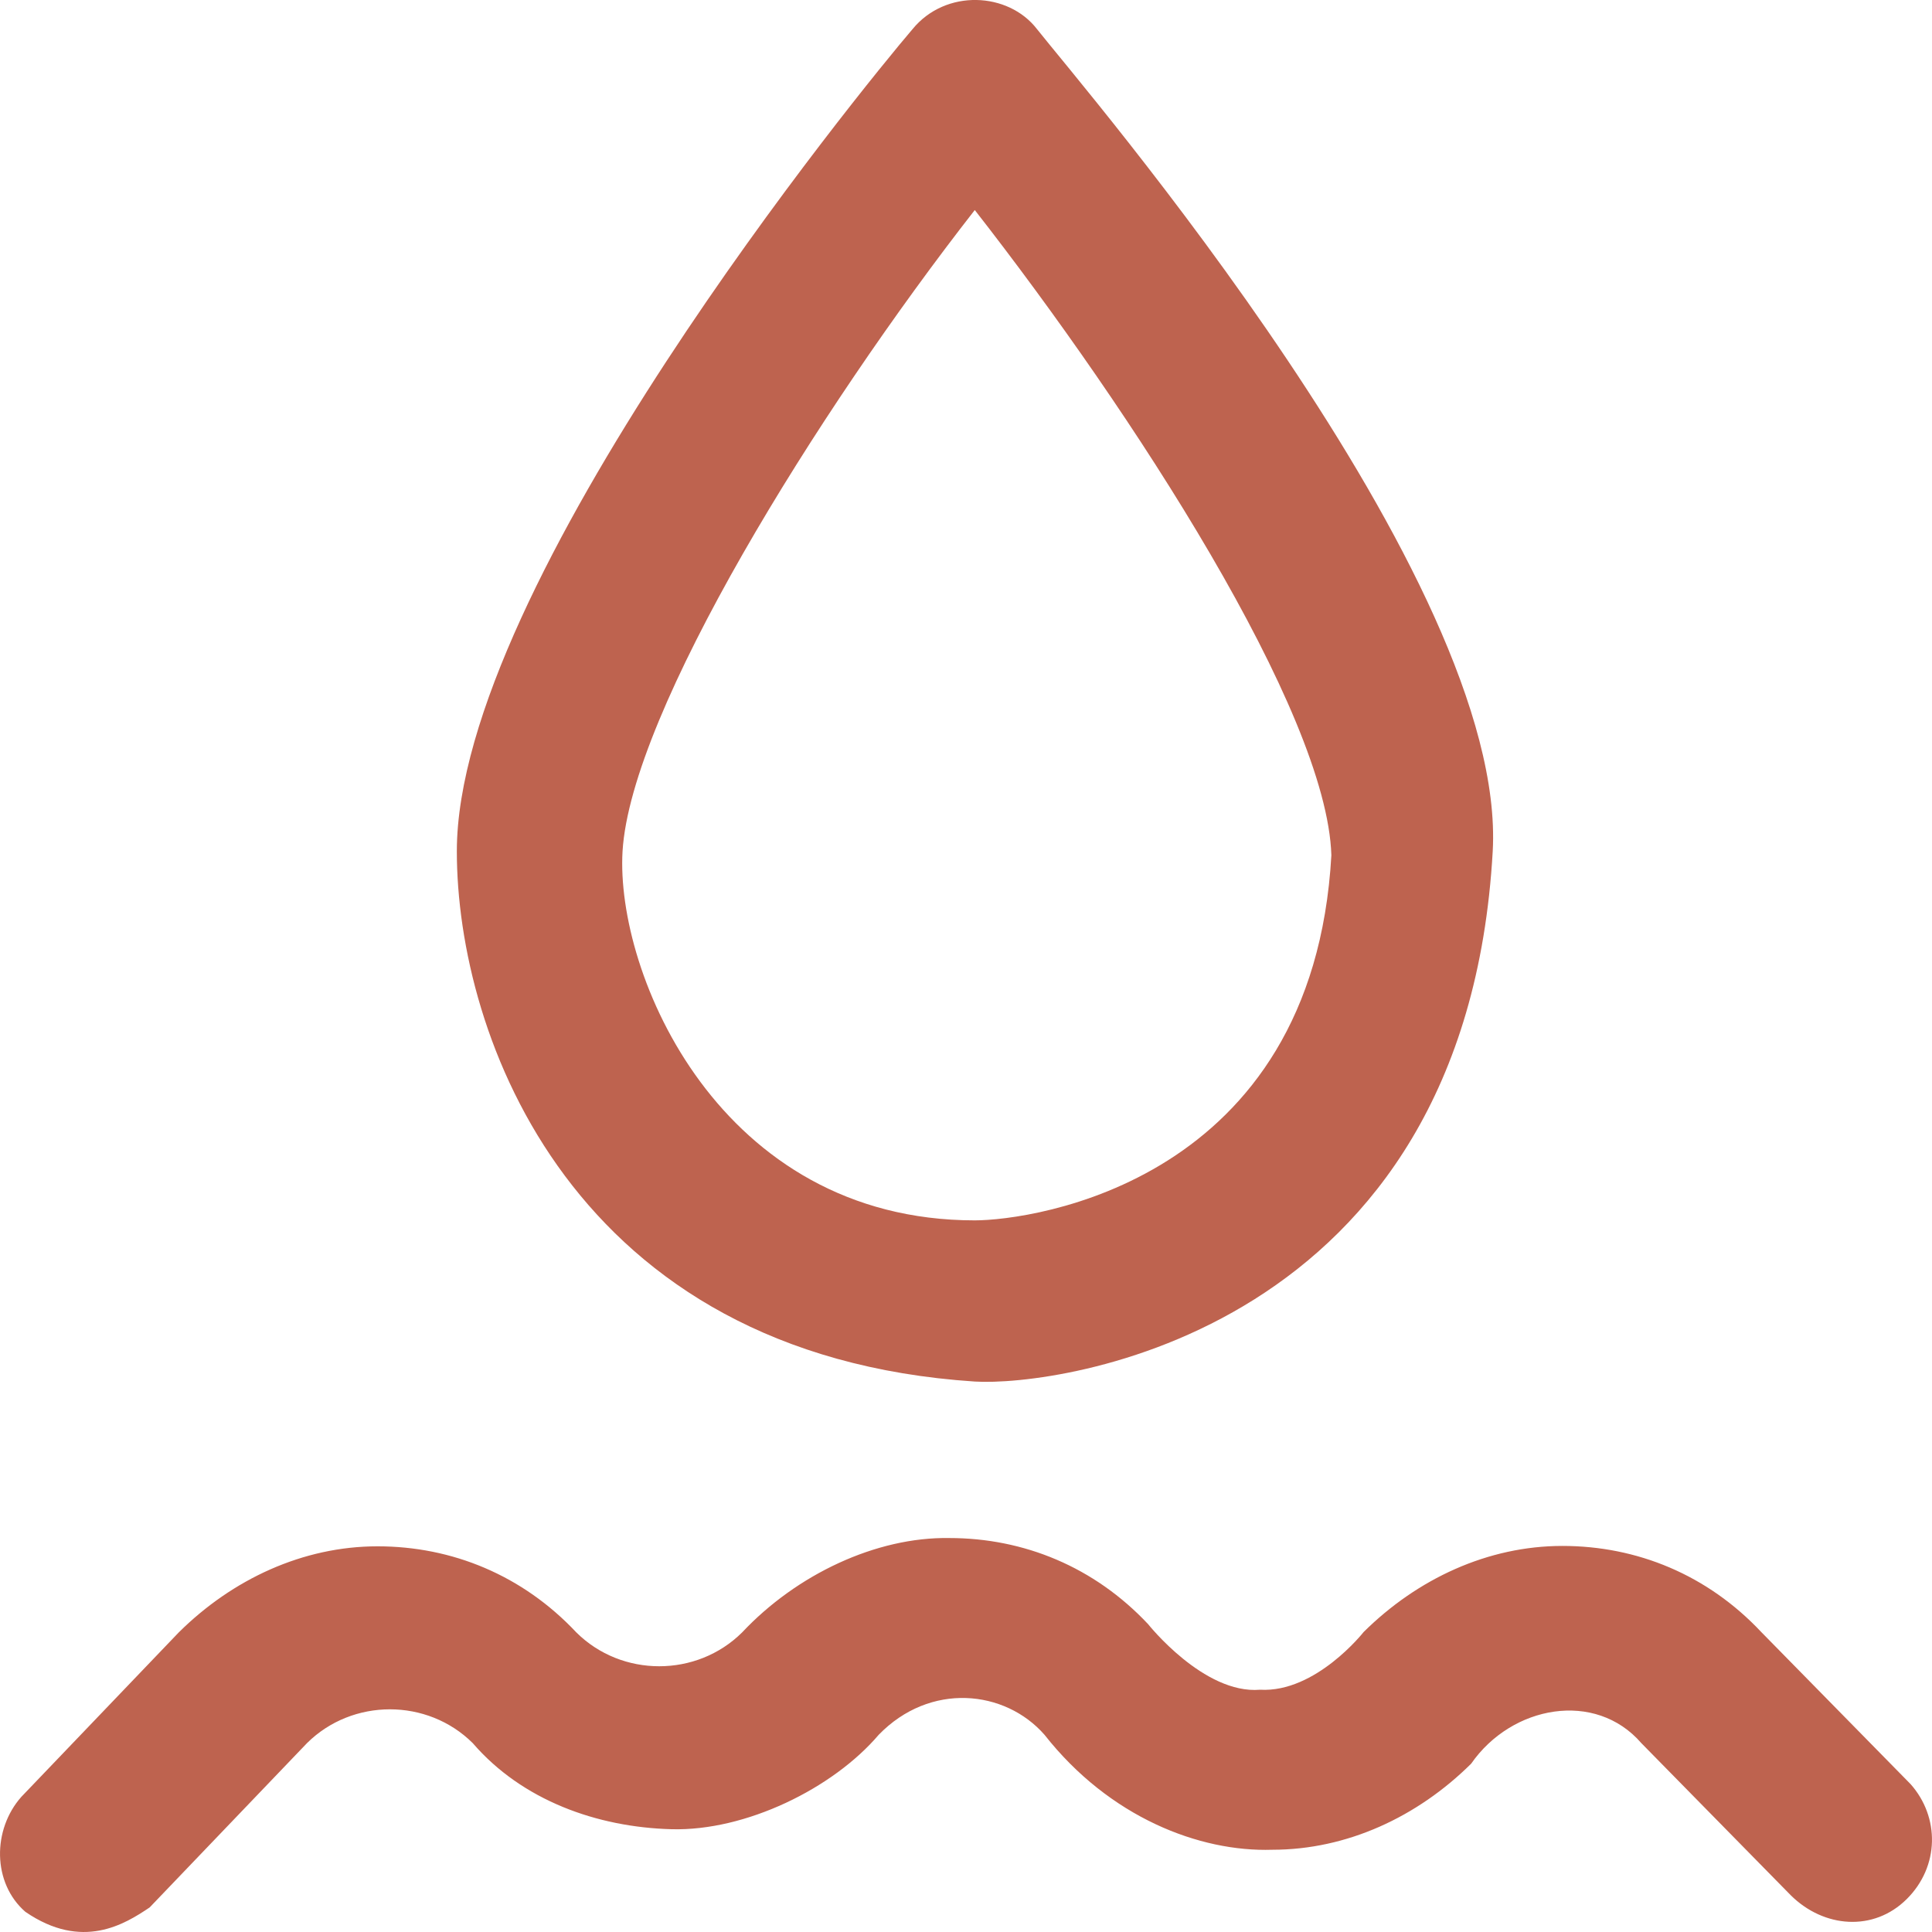 <svg width="35" height="35" viewBox="0 0 35 35" fill="none" xmlns="http://www.w3.org/2000/svg">
<path d="M0.459 34.634C-0.14 34.112 -0.14 33.145 0.387 32.551L3.238 29.573C4.212 28.607 5.49 28.013 6.839 28.013C8.189 28.013 9.467 28.536 10.441 29.573C11.264 30.39 12.621 30.39 13.444 29.573C14.432 28.521 15.876 27.841 17.197 27.863C18.547 27.863 19.824 28.385 20.799 29.423C20.799 29.423 21.809 30.697 22.827 30.611C23.837 30.669 24.703 29.566 24.703 29.566C25.678 28.6 26.955 28.006 28.305 28.006C29.655 28.006 30.932 28.528 31.907 29.566L34.613 32.322C35.14 32.916 35.14 33.811 34.541 34.405C33.942 34.999 33.04 34.928 32.441 34.334L29.734 31.578C28.904 30.619 27.388 30.891 26.652 31.95C25.678 32.916 24.4 33.51 23.05 33.51C21.73 33.553 20.098 32.923 18.922 31.427C18.207 30.611 16.85 30.468 15.919 31.427C15.089 32.401 13.509 33.174 12.166 33.138C10.816 33.102 9.459 32.616 8.564 31.578C7.742 30.762 6.385 30.762 5.562 31.578L2.711 34.555C2.263 34.856 1.491 35.343 0.459 34.634Z" fill="#BE634F"/>
<path d="M17.659 25.028C10.369 24.549 8.276 18.772 8.276 15.422C8.276 10.583 15.638 1.571 16.533 0.526C17.132 -0.204 18.265 -0.147 18.785 0.526C19.608 1.571 27.316 10.512 27.042 15.422C26.551 24.162 19.153 25.121 17.659 25.028ZM17.659 3.805C14.808 7.455 11.43 12.895 11.278 15.422C11.148 17.634 13.032 22.108 17.659 22.108C18.698 22.108 23.787 21.421 24.119 15.494C24.039 12.888 20.51 7.455 17.659 3.805Z" fill="#BE634F"/>
</svg>
